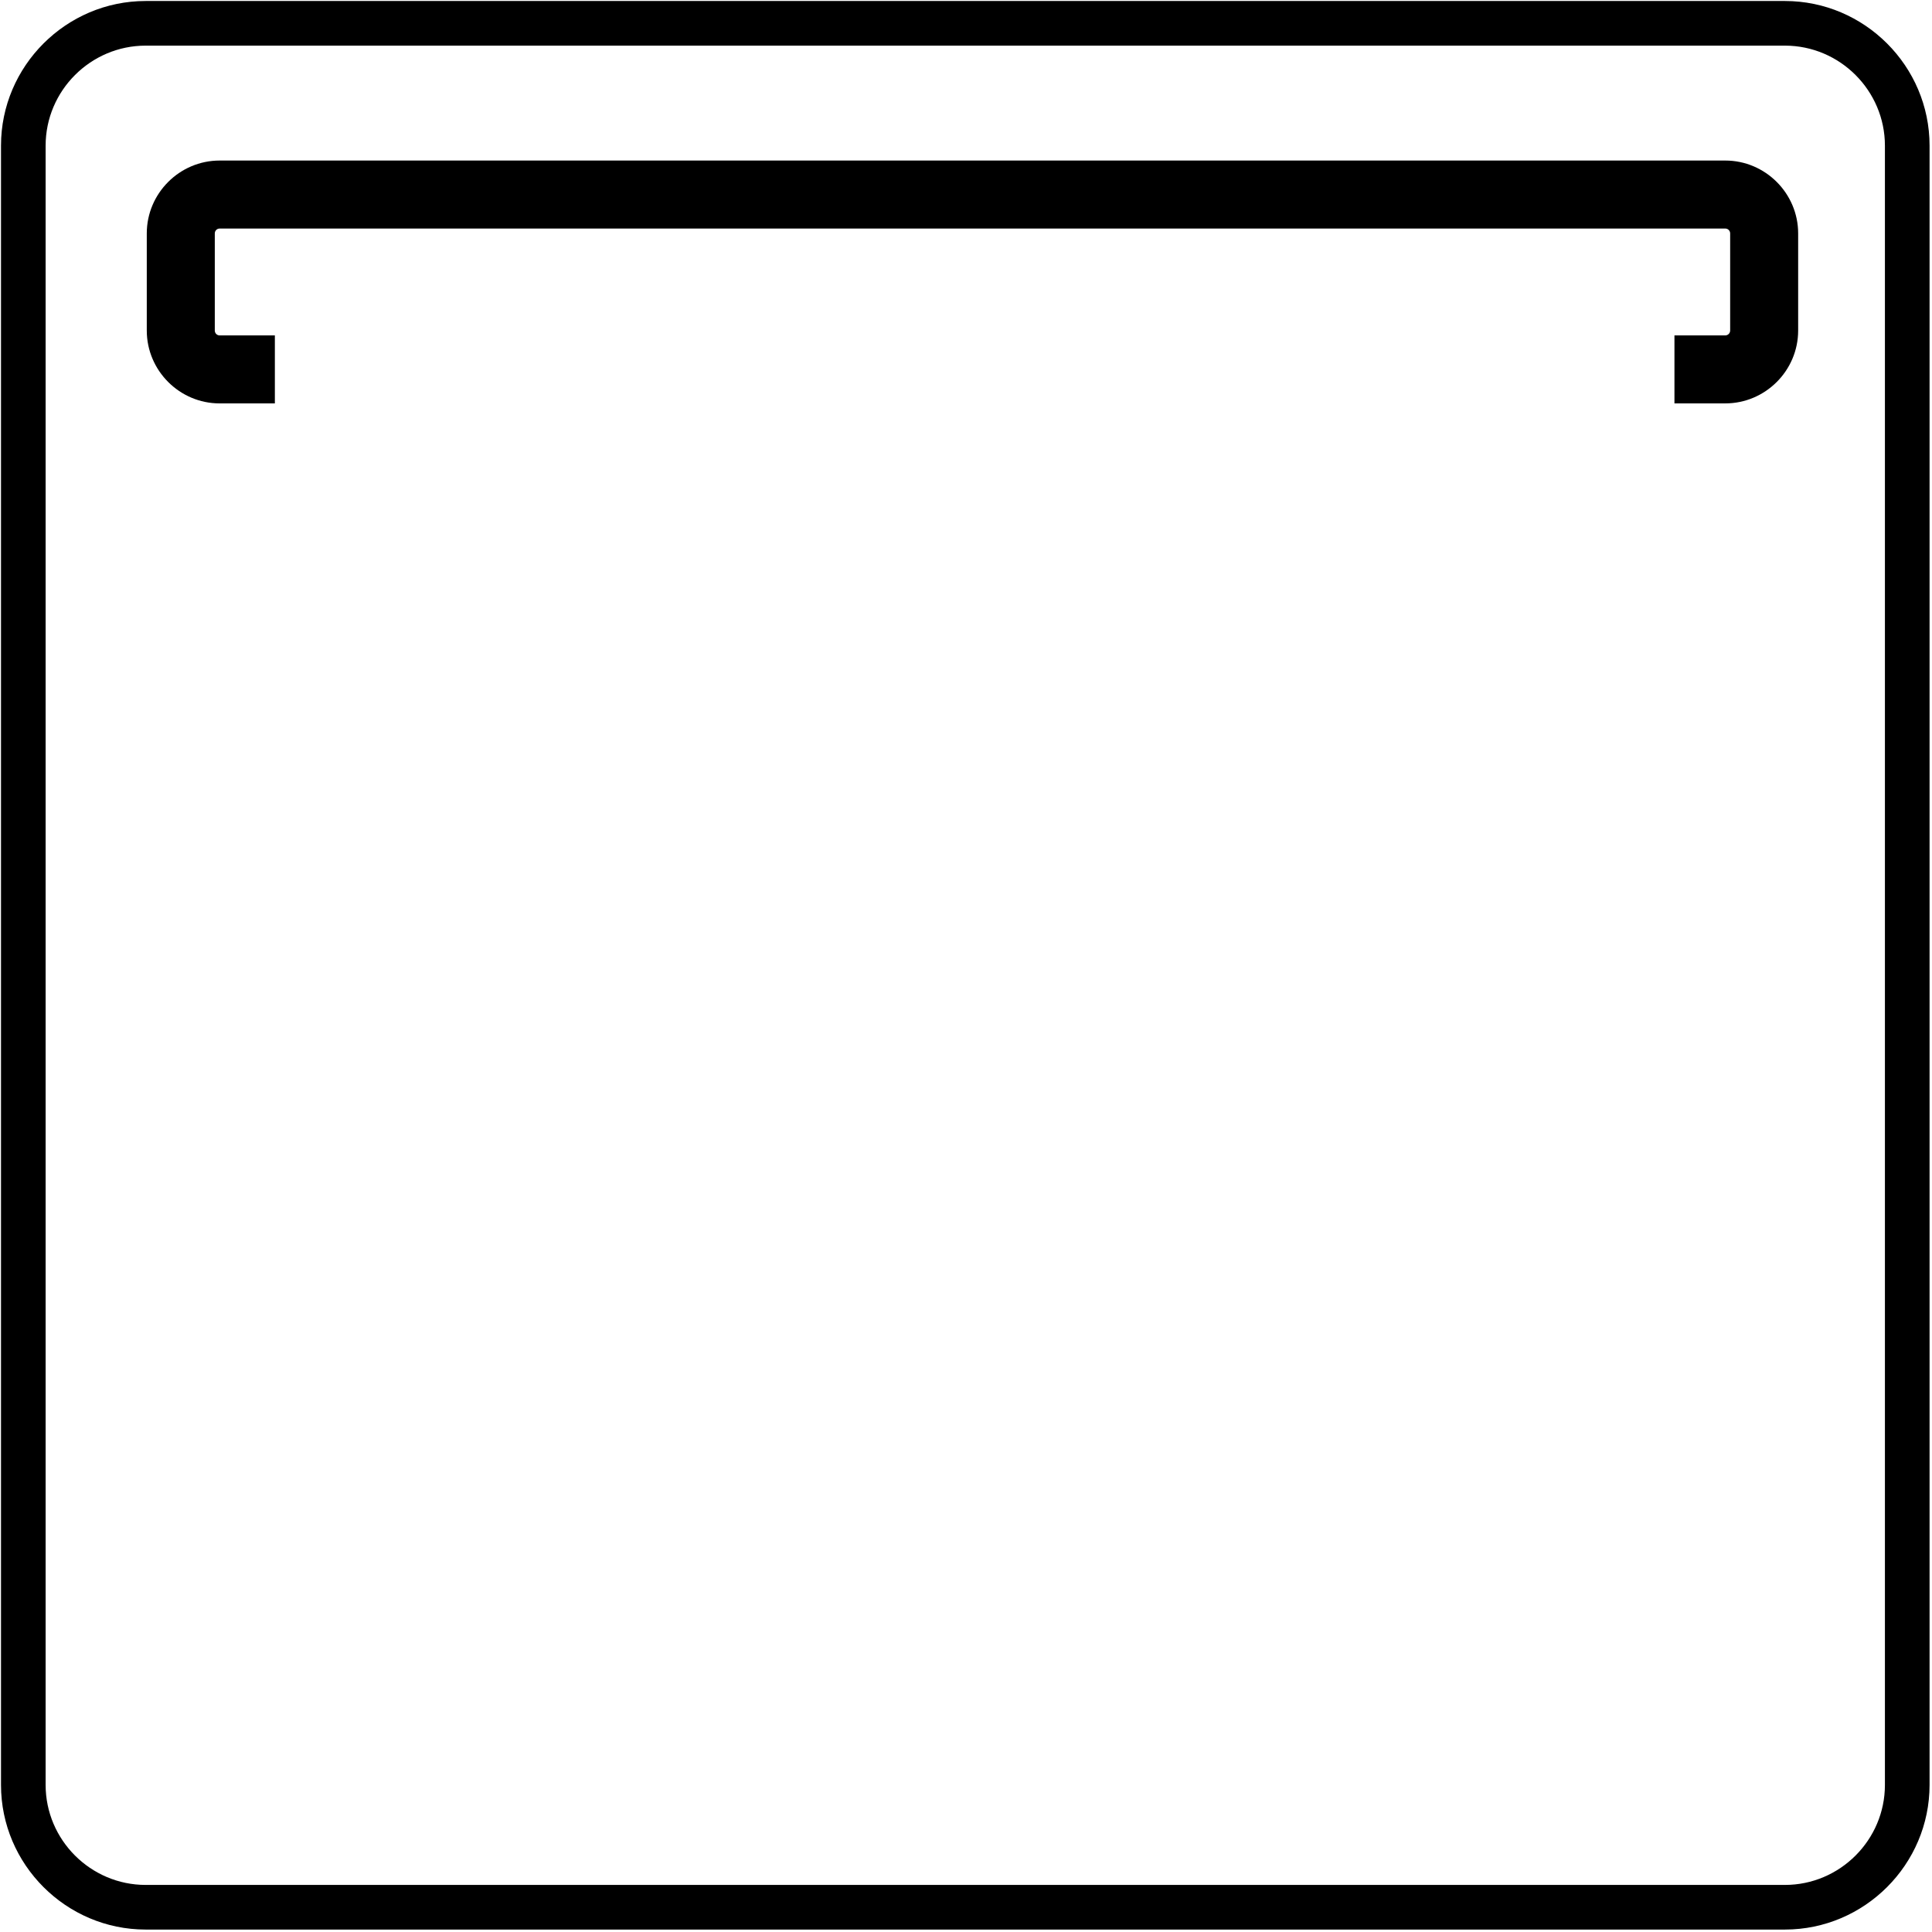 <?xml version="1.0" encoding="utf-8"?>
<!DOCTYPE svg PUBLIC "-//W3C//DTD SVG 1.1//EN" "http://www.w3.org/Graphics/SVG/1.1/DTD/svg11.dtd">
<svg version="1.1" xmlns="http://www.w3.org/2000/svg" xmlns:xlink="http://www.w3.org/1999/xlink" x="0px" y="0px" width="216px" height="216px" viewBox="0 0 216 216" enable-background="new 0 0 216 216" xml:space="preserve">
<path fill-rule="evenodd" clip-rule="evenodd" d="M16.284,0.112h183.273
	c8.896,0,16.171,7.277,16.171,16.17v183.275c0,8.892-7.275,16.17-16.171,16.17H16.284c-8.896,0-16.172-7.278-16.172-16.17V16.282
	C0.112,7.389,7.389,0.112,16.284,0.112L16.284,0.112z M16.284,5.102h183.273c6.149,0,11.179,5.03,11.179,11.181v183.275
	c0,6.149-5.029,11.179-11.179,11.179H16.284c-6.15,0-11.183-5.029-11.183-11.179V16.282C5.102,10.132,10.134,5.102,16.284,5.102
	L16.284,5.102z M24.556,17.949h168.333c4.48,0,8.147,3.668,8.147,8.146v10.859c0,4.48-3.667,8.146-8.147,8.146h-5.683v-7.602h5.683
	c0.301,0,0.545-0.246,0.545-0.545V26.095c0-0.299-0.244-0.544-0.545-0.544c-52.455,0-115.854,0-168.333,0
	c-0.298,0-0.542,0.246-0.542,0.544v10.859c0,0.301,0.244,0.545,0.542,0.545h6.174v7.602h-6.174c-4.478,0-8.146-3.666-8.146-8.146
	V26.095C16.41,21.615,20.076,17.949,24.556,17.949L24.556,17.949z"/>
</svg>
